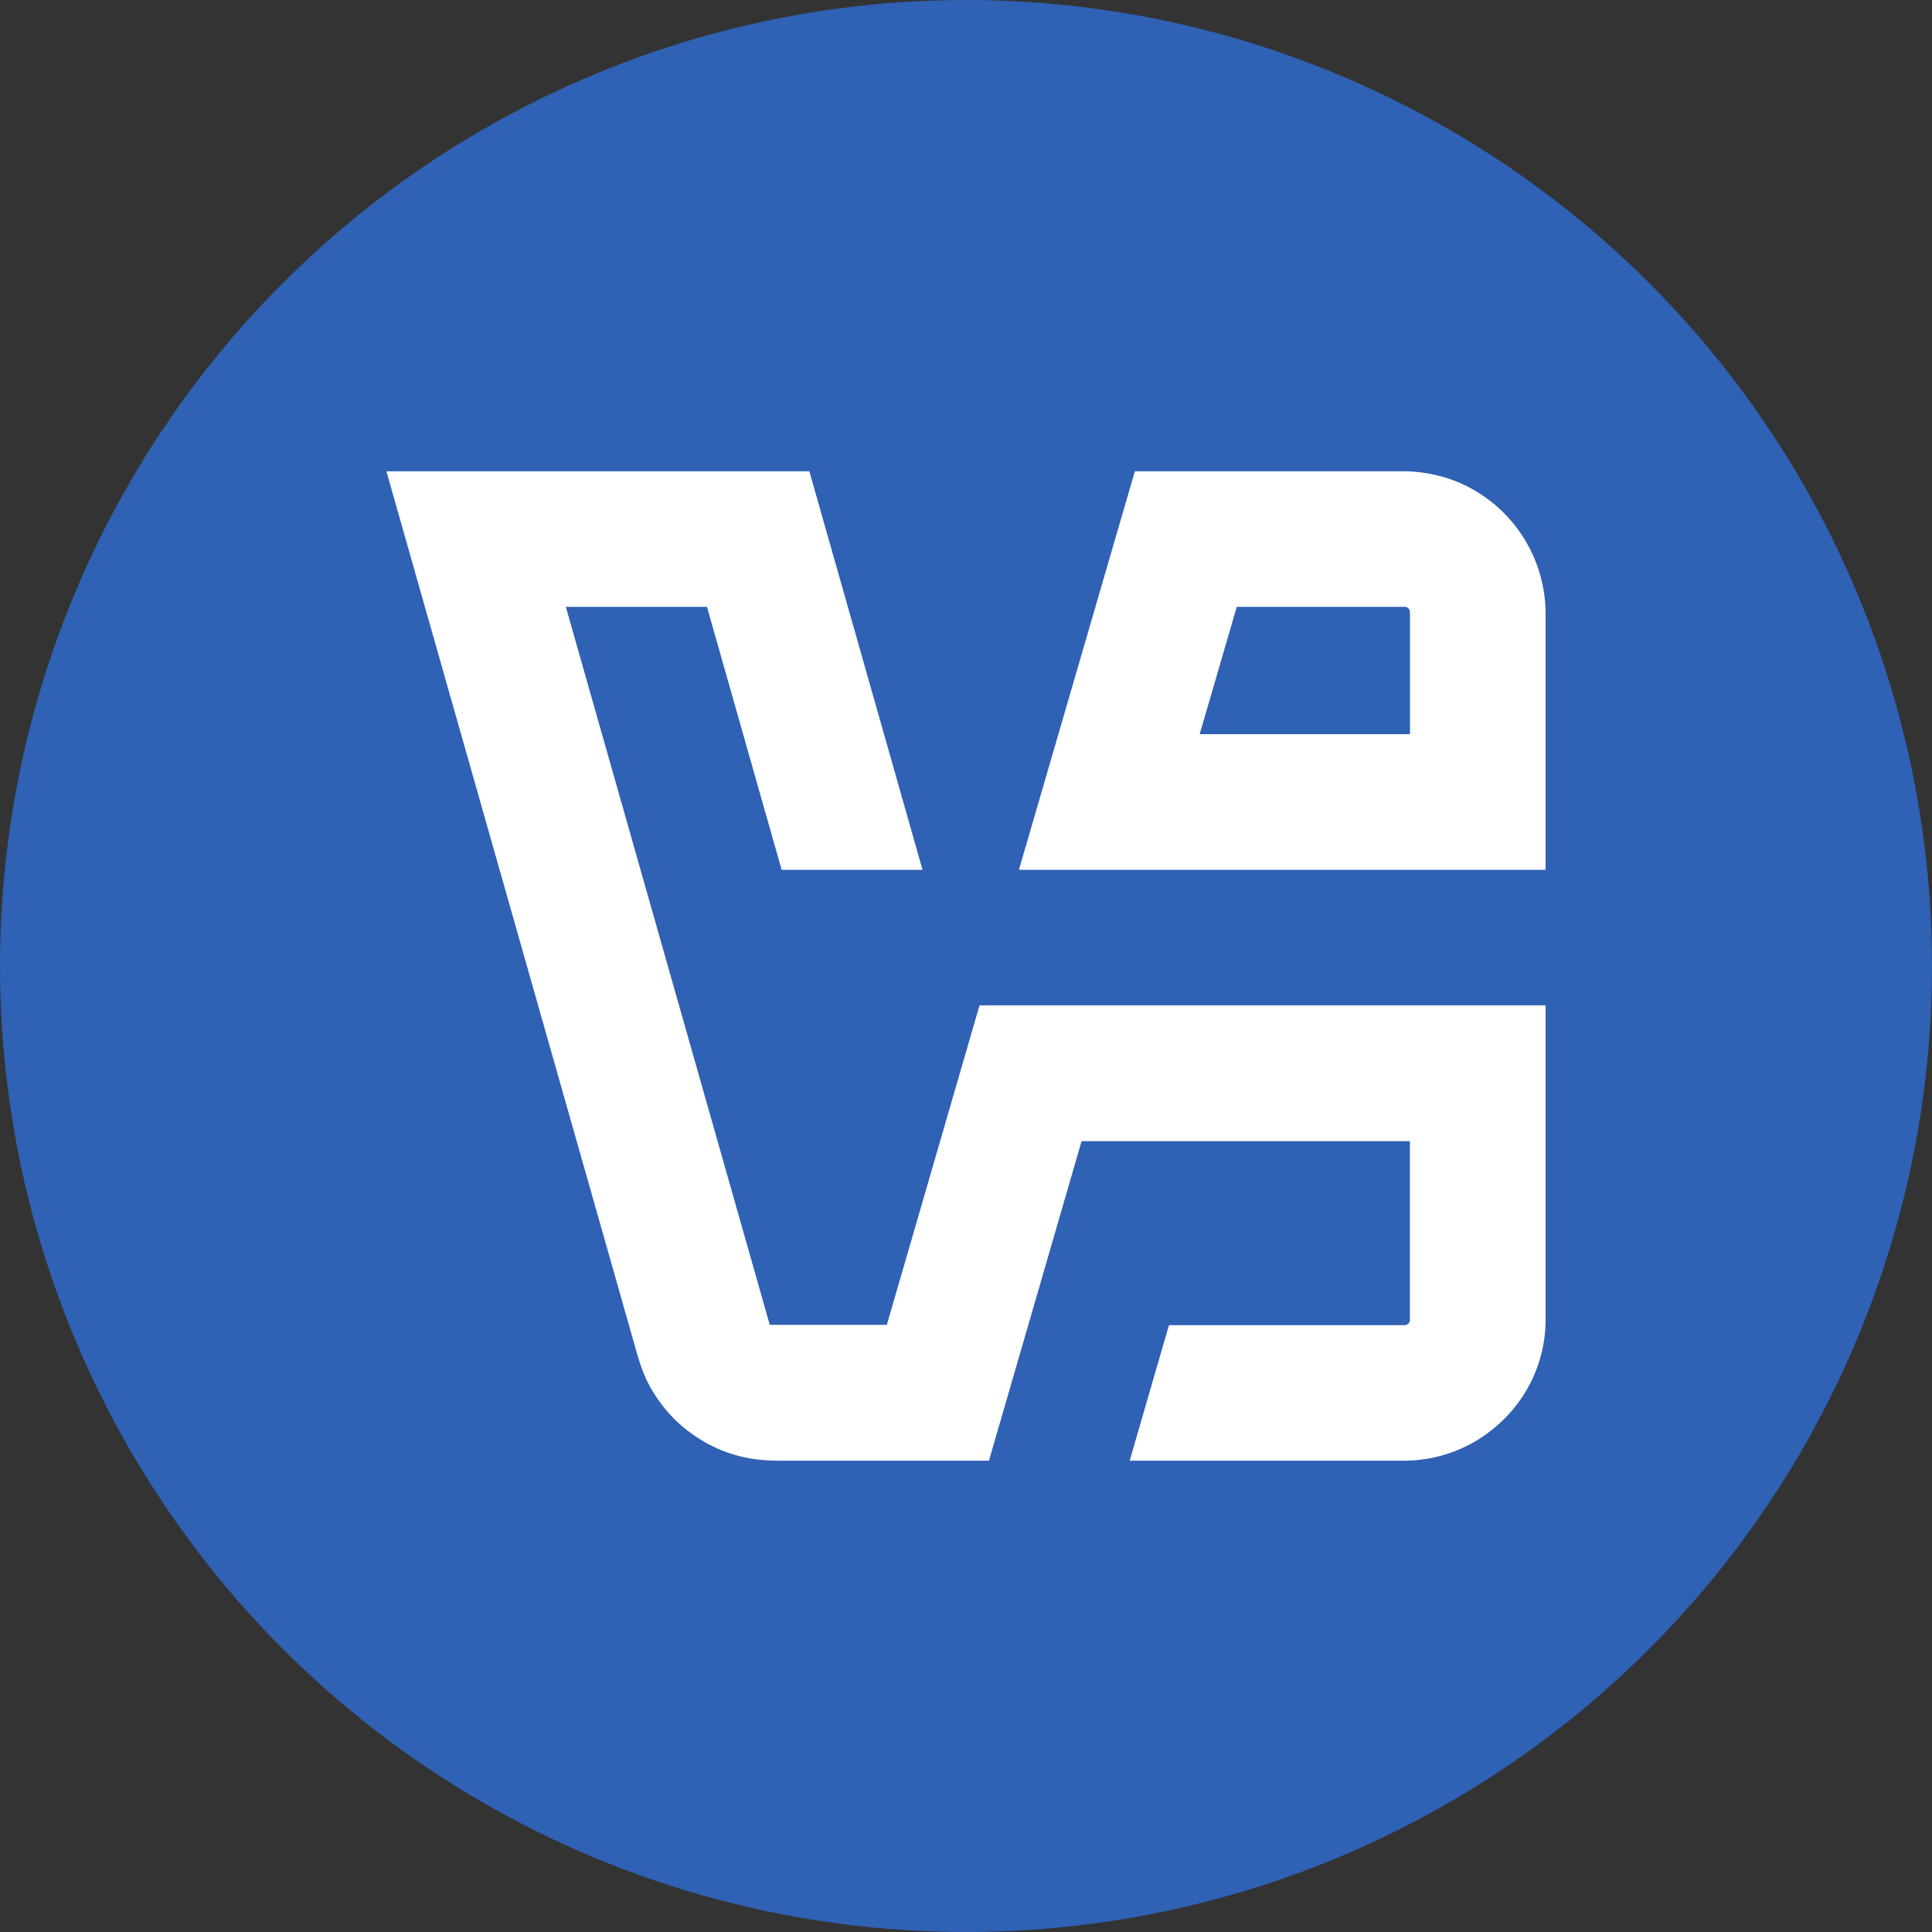 <?xml version="1.0" encoding="utf-8"?>
<svg role="img" viewBox="0 0 24 24" xmlns="http://www.w3.org/2000/svg">
	<rect x="0" y="0" width="24" height="24" fill="#333333" stroke="none"/>
	<title>VirtualBox</title>
	<circle cx="12" cy="12" r="12" fill="#2F61B4"></circle>
	<path d="M0 1.758 5.182 20c.129.455.25.691.421.945.063.092.13.179.202.264.173.204.37.378.59.525.243.163.49.286.763.371.324.1.61.137.99.137h4.327l1.918-6.615h6.798v3.699a.11.11 0 0 1-.109.11h-4.88l-.813 2.806h5.654a2.92 2.92 0 0 0 1.95-.725A2.903 2.903 0 0 0 24 19.285v-6.47H12.28l-1.919 6.614H7.937L3.715 4.564h2.922l1.546 5.444H11.1l-2.343-8.25zm15.496 0-2.4 8.25H24v-5.29a2.962 2.962 0 0 0-1.825-2.741 3.044 3.044 0 0 0-1.129-.22zm2.11 2.806h3.476a.11.11 0 0 1 .11.112V7.2h-4.354z" transform="translate(4.8, 4.8) scale(0.6)" fill="white"></path>
</svg>